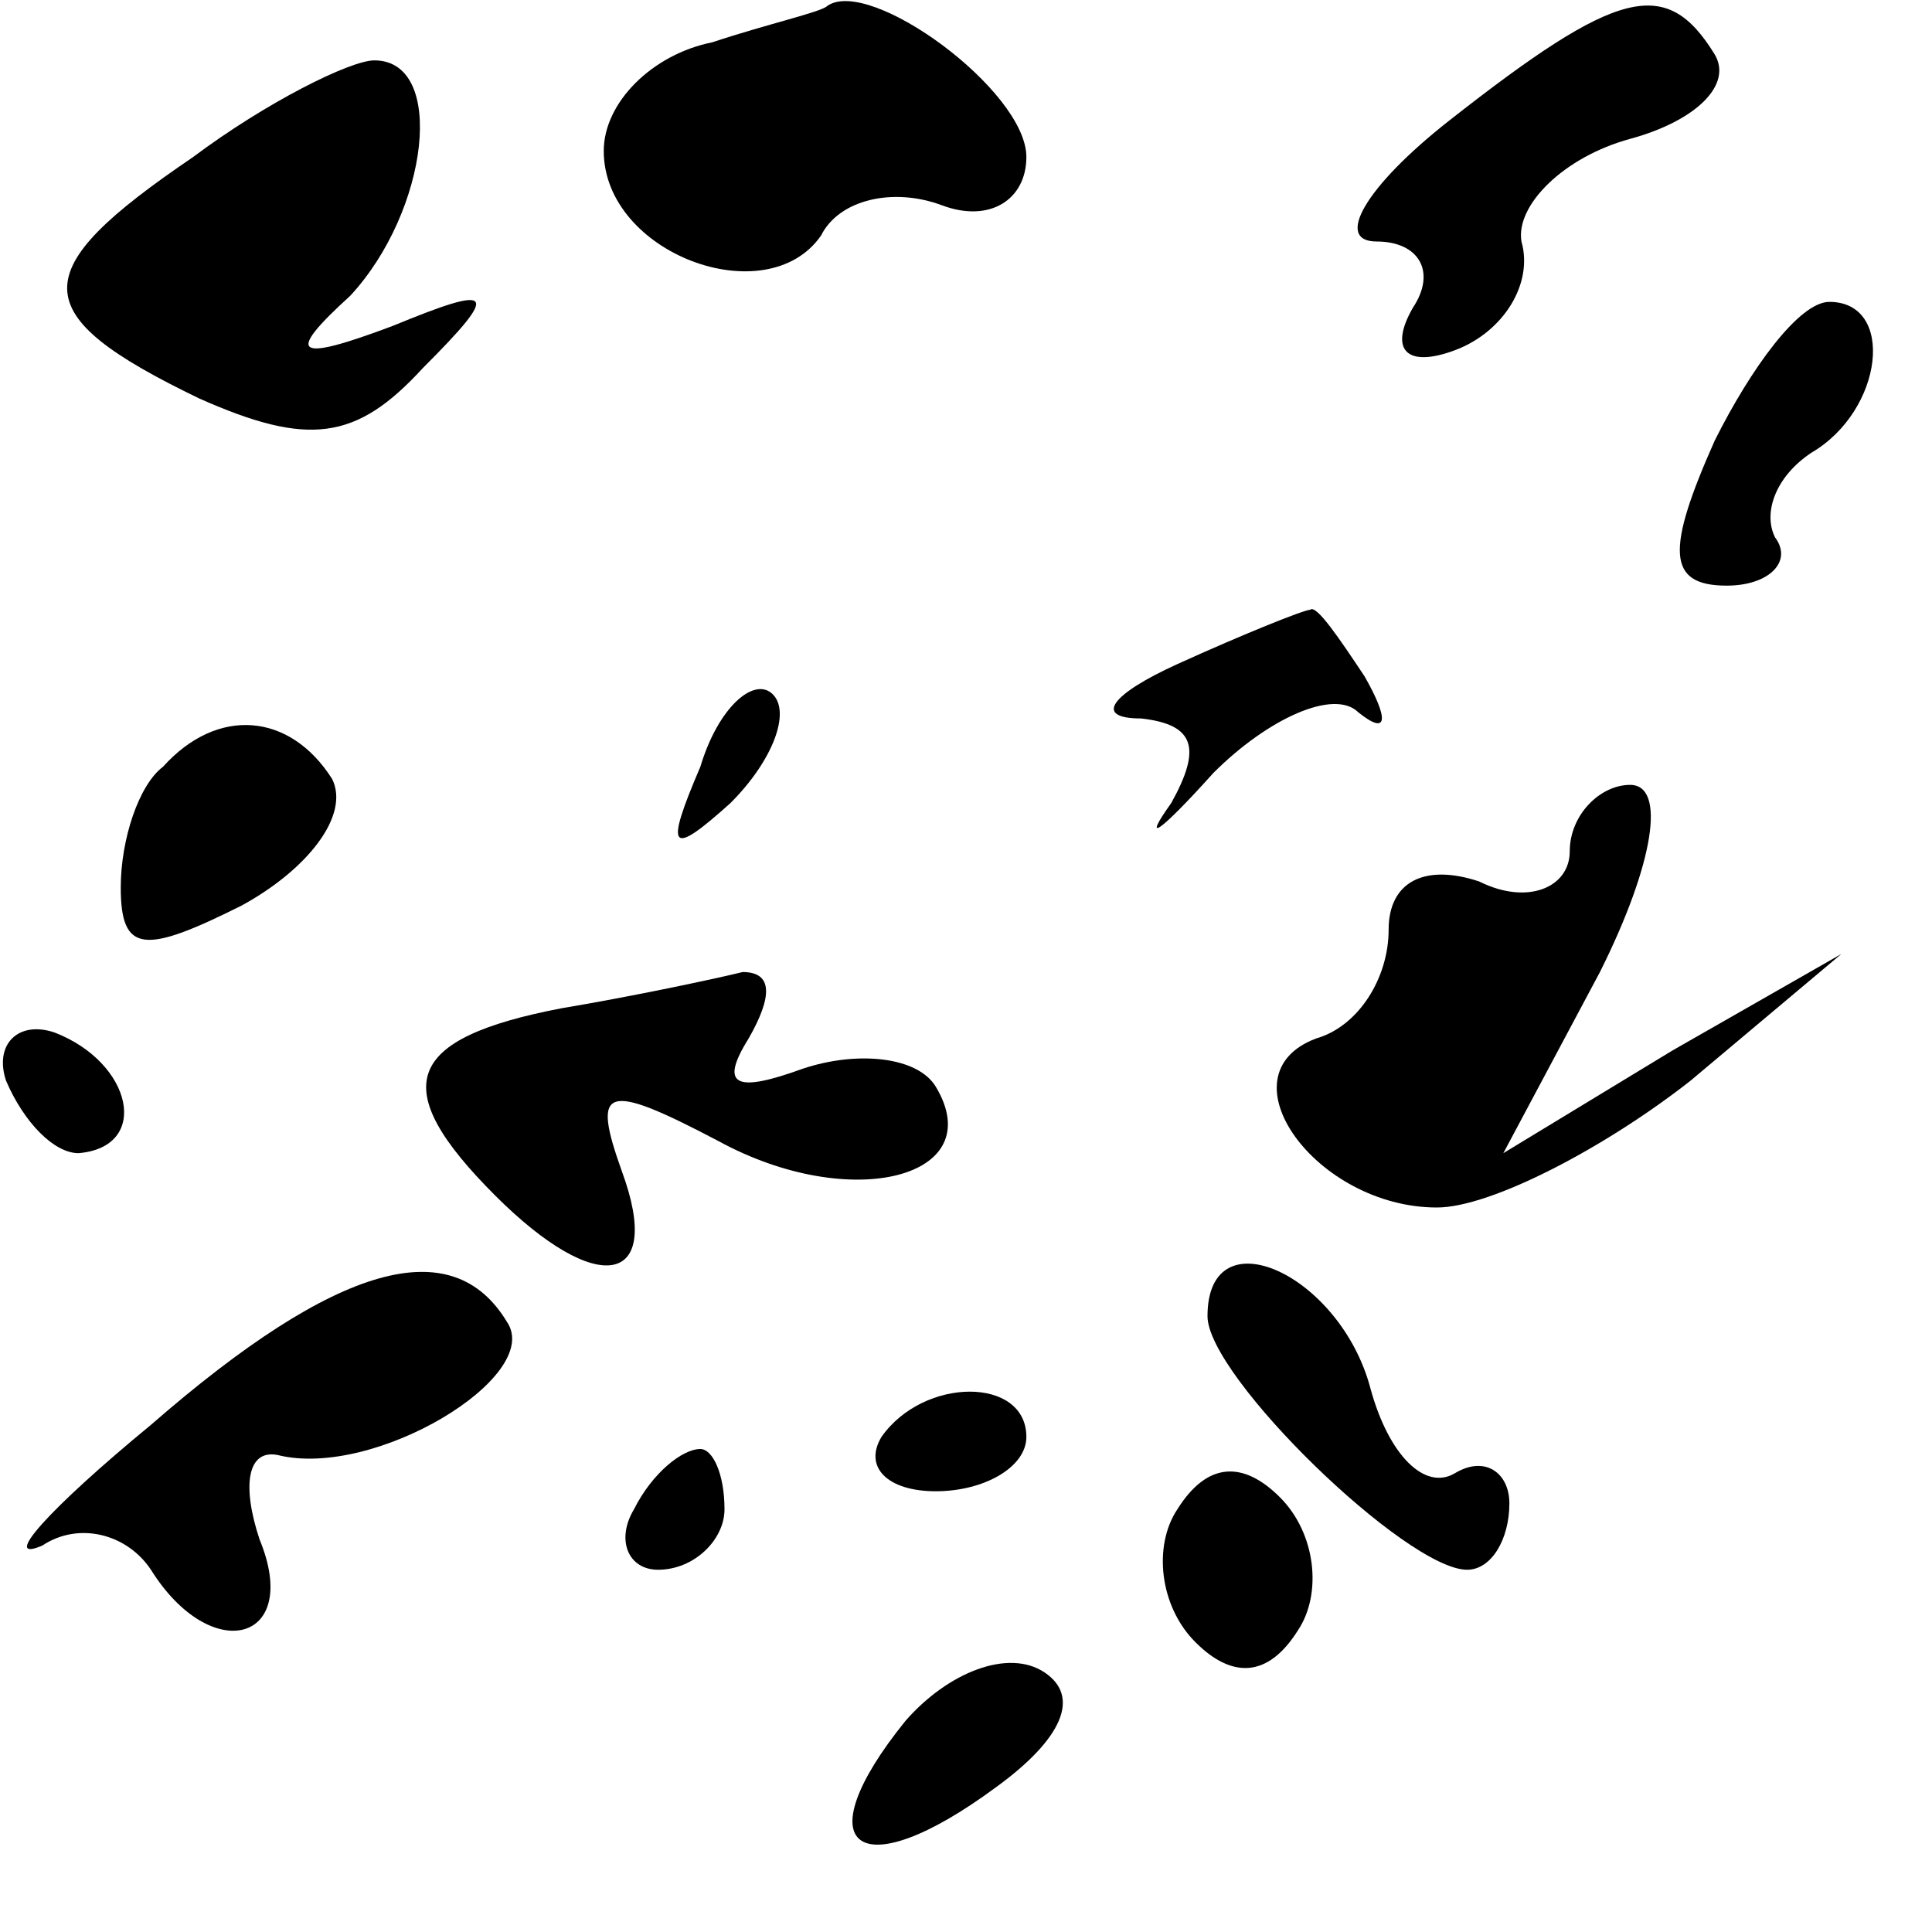 <?xml version="1.0" standalone="no"?>
<!DOCTYPE svg PUBLIC "-//W3C//DTD SVG 20010904//EN"
 "http://www.w3.org/TR/2001/REC-SVG-20010904/DTD/svg10.dtd">
<svg version="1.0" xmlns="http://www.w3.org/2000/svg"
 width="32pt" height="32pt" viewBox="0 0 32 32"
 preserveAspectRatio="xMidYMid meet">
<g transform="translate(0,32) scale(0.1,-0.1)"
fill="#000000" stroke="none">
<path fill="#000000" stroke="none" d="M118 313 c-10 -2 -18 -10 -18 -18 0
-17 27 -27 36 -14 3 6 12 8 20 5 8 -3 14 1 14 8 0 11 -26 30 -33 25 -1 -1 -10
-3 -19 -6z"/>
<path fill="#000000" stroke="none" d="M240 300 c-14 -11 -19 -20 -12 -20 7 0
10 -5 6 -11 -4 -7 -1 -10 7 -7 8 3 13 11 11 18 -1 6 7 14 18 17 11 3 17 9 14
14 -8 13 -16 11 -44 -11z"/>
<path fill="#000000" stroke="none" d="M32 294 c-28 -19 -28 -26 1 -40 18 -8
26 -7 37 5 13 13 12 14 -5 7 -16 -6 -18 -5 -7 5 13 14 16 39 4 39 -4 0 -18 -7
-30 -16z"/>
<path fill="#000000" stroke="none" d="M284 247 c-8 -18 -8 -24 2 -24 7 0 11
4 8 8 -2 4 0 10 6 14 12 7 14 25 3 25 -5 0 -13 -11 -19 -23z"/>
<path fill="#000000" stroke="none" d="M195 210 c-11 -5 -14 -9 -6 -9 9 -1 10
-5 5 -14 -5 -7 -2 -5 7 5 9 9 20 14 24 10 5 -4 5 -1 1 6 -4 6 -8 12 -9 11 -1
0 -11 -4 -22 -9z"/>
<path fill="#000000" stroke="none" d="M116 193 c-6 -14 -5 -15 5 -6 7 7 10
15 7 18 -3 3 -9 -2 -12 -12z"/>
<path fill="#000000" stroke="none" d="M27 193 c-4 -3 -7 -12 -7 -20 0 -11 4
-11 20 -3 11 6 18 15 15 21 -7 11 -19 12 -28 2z"/>
<path fill="#000000" stroke="none" d="M260 179 c0 -6 -7 -9 -15 -5 -9 3 -15
0 -15 -8 0 -8 -5 -16 -12 -18 -16 -6 0 -28 20 -28 9 0 28 10 42 21 l25 21 -28
-16 -28 -17 16 30 c9 18 11 31 5 31 -5 0 -10 -5 -10 -11z"/>
<path fill="#000000" stroke="none" d="M93 153 c-26 -5 -29 -13 -11 -31 17
-17 28 -15 21 4 -5 14 -3 15 16 5 22 -12 45 -6 36 9 -3 5 -13 6 -22 3 -11 -4
-14 -3 -9 5 4 7 4 11 -1 11 -4 -1 -18 -4 -30 -6z"/>
<path fill="#000000" stroke="none" d="M1 141 c3 -7 8 -12 12 -12 12 1 9 15
-4 20 -6 2 -10 -2 -8 -8z"/>
<path fill="#000000" stroke="none" d="M25 84 c-17 -14 -25 -23 -18 -20 6 4
14 2 18 -4 10 -16 25 -12 18 5 -3 9 -2 15 3 14 16 -4 44 13 38 22 -9 15 -28
10 -59 -17z"/>
<path fill="#000000" stroke="none" d="M200 102 c0 -10 33 -42 43 -42 4 0 7 5
7 11 0 5 -4 8 -9 5 -5 -3 -11 3 -14 14 -5 19 -27 29 -27 12z"/>
<path fill="#000000" stroke="none" d="M146 82 c-3 -5 1 -9 9 -9 8 0 15 4 15
9 0 10 -17 10 -24 0z"/>
<path fill="#000000" stroke="none" d="M105 70 c-3 -5 -1 -10 4 -10 6 0 11 5
11 10 0 6 -2 10 -4 10 -3 0 -8 -4 -11 -10z"/>
<path fill="#000000" stroke="none" d="M195 70 c-4 -6 -3 -16 3 -22 6 -6 12
-6 17 2 4 6 3 16 -3 22 -6 6 -12 6 -17 -2z"/>
<path fill="#000000" stroke="none" d="M150 35 c-17 -21 -8 -28 15 -11 11 8
14 15 8 19 -6 4 -16 0 -23 -8z"/>
</g>
</svg>
